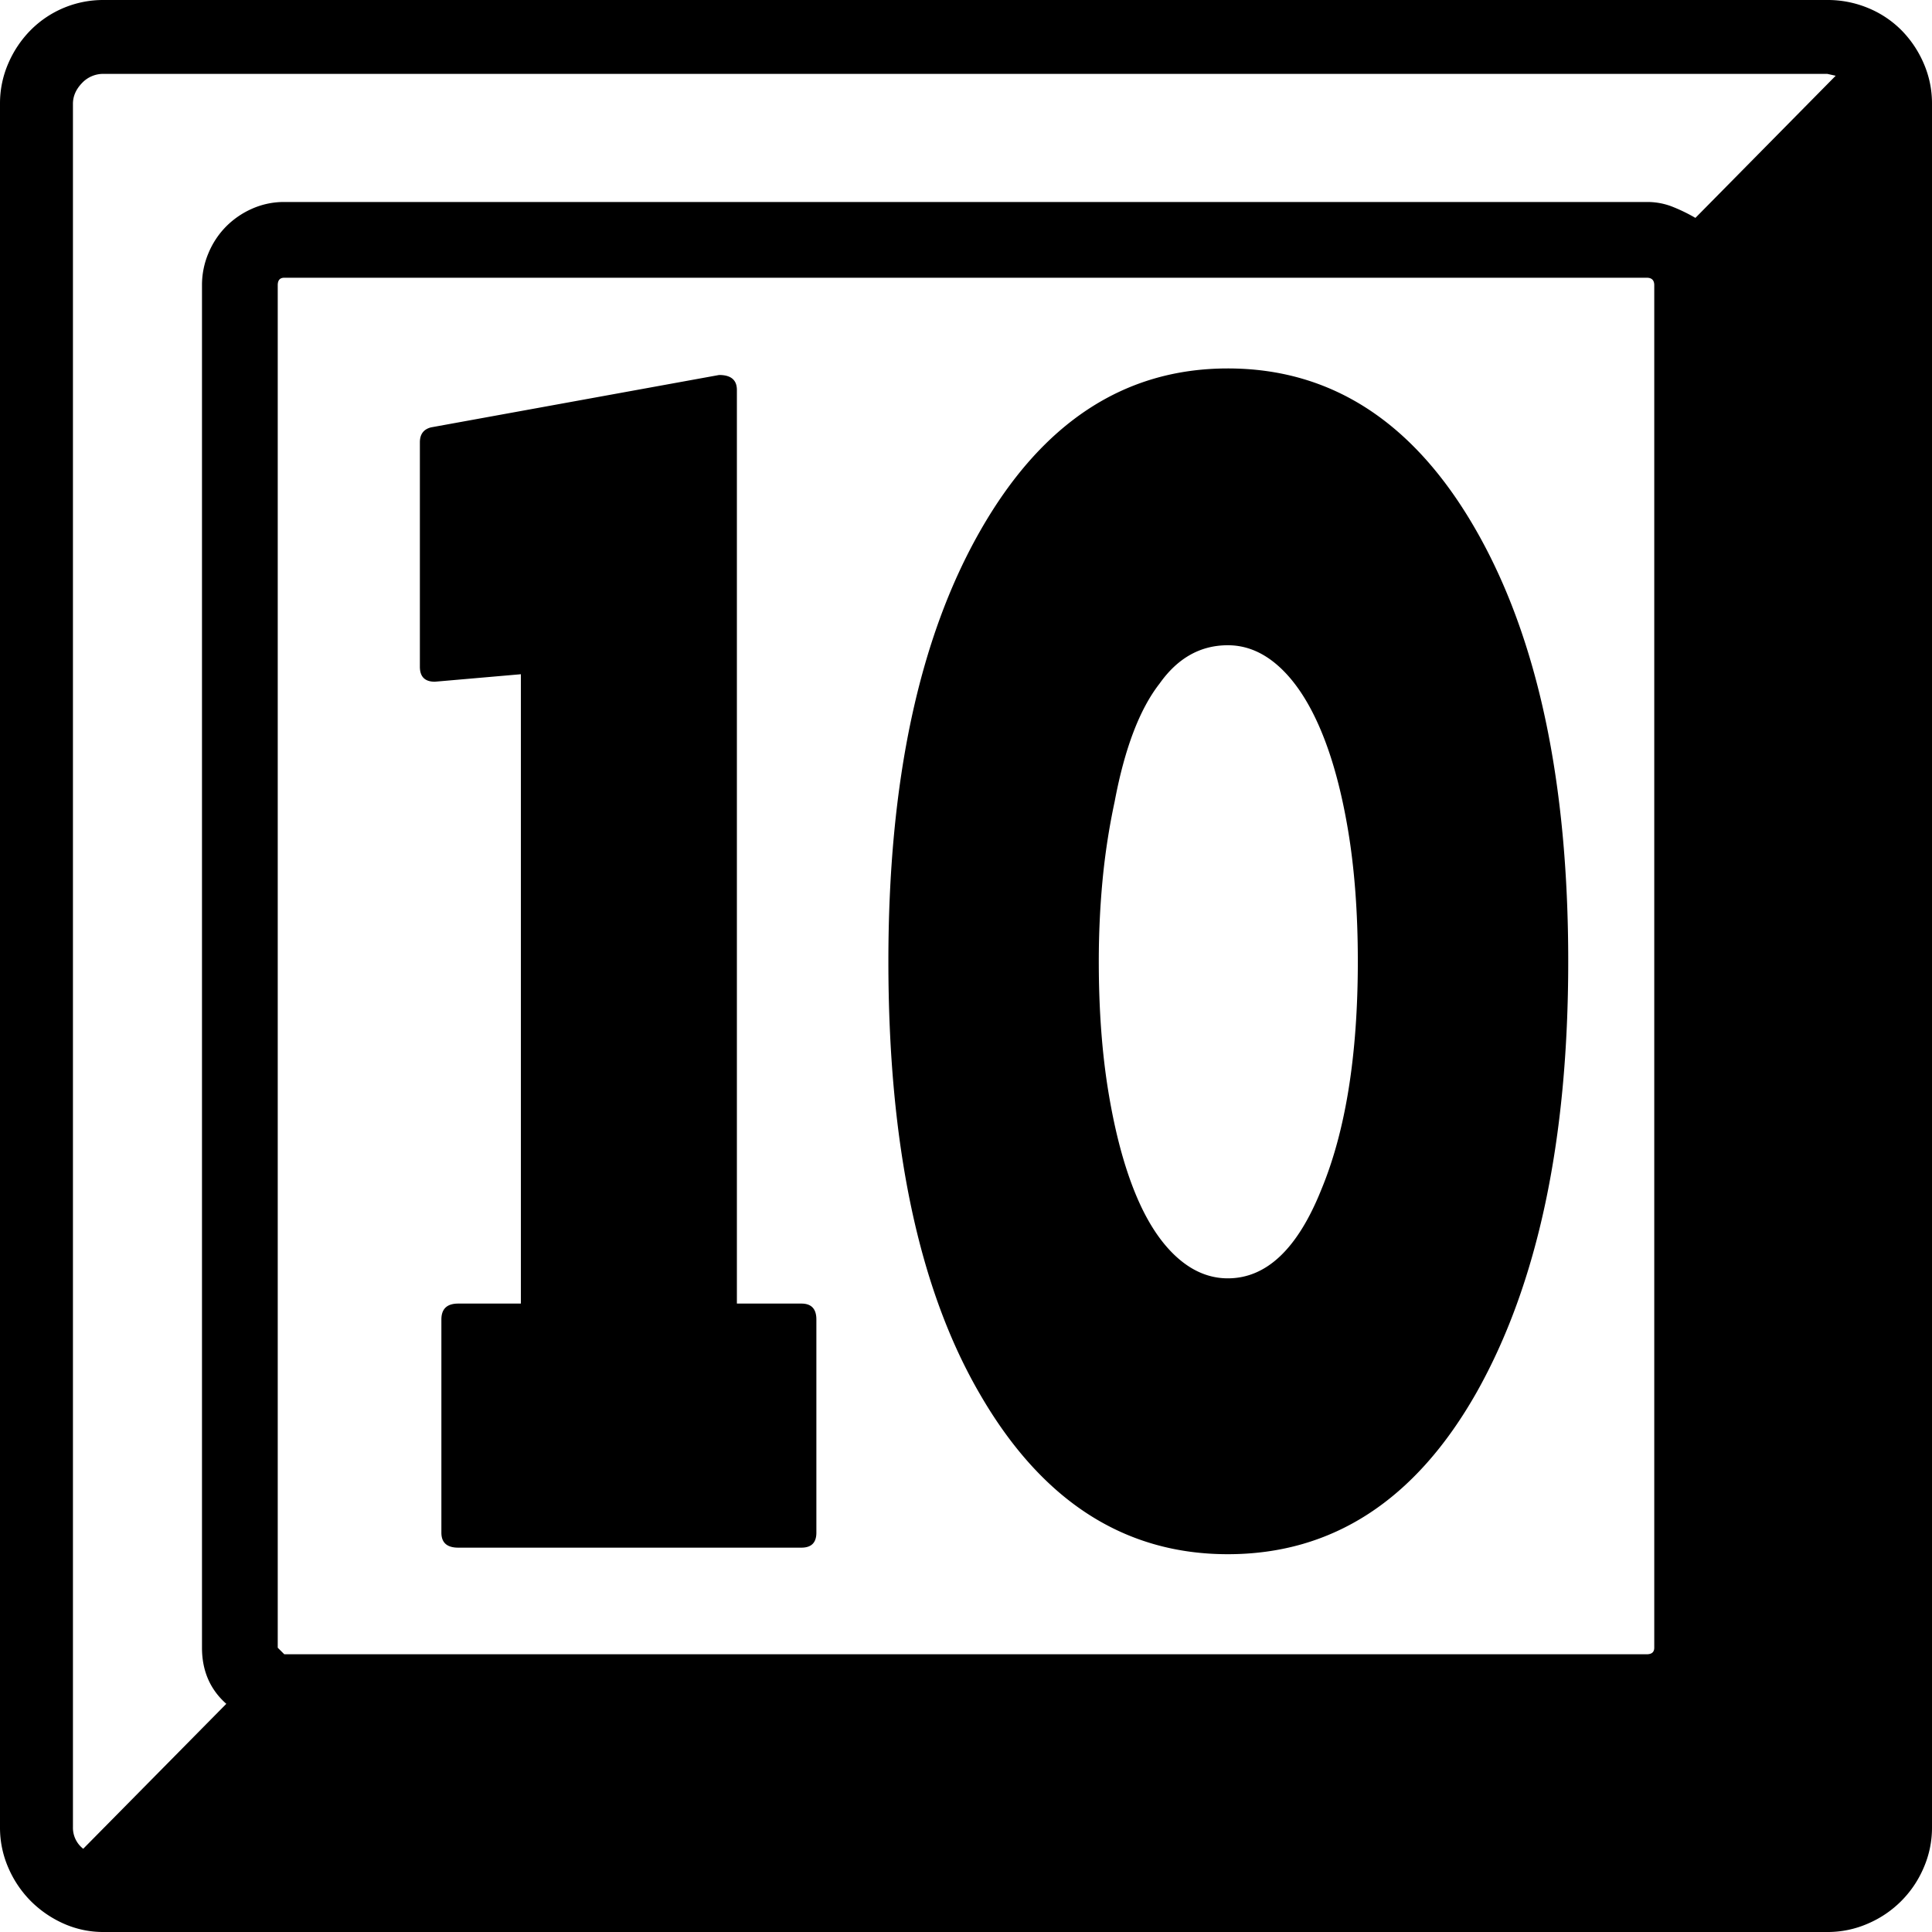 <svg viewBox="0 0 2066 2066" xmlns="http://www.w3.org/2000/svg"><path d="m1313 690q-44 0-73 41-32 41-48 126a729.77 729.77 0 0 0 -13 84.5q-4 42.5-4 86.5 0 78 10.5 141t28.5 107q18 44 43.5 67.5t55.5 23.5q62 0 100-95 39-94 39-244 0-78-10.5-140.5t-29-106.5q-18.49-44-44-67.5t-55.5-23.5zm-756 31-92 8q-16 0-16-16v-240q0-13 12-16l308-56q19 0 19 16v977h69q16 0 16 17v228q0 16-16 16h-367q-18 0-18-16v-228q0-17 18-17h67zm1256-488 150-152-9-2h-1843a31.1 31.1 0 0 0 -23.5 10q-9.5 10-9.5 22v1843a28.43 28.43 0 0 0 11 23l153-155q-26-23-26-60v-1457a87.39 87.39 0 0 1 7-34.5 89 89 0 0 1 19-28.5 90.5 90.5 0 0 1 28-19 83.85 83.85 0 0 1 34-7h1457a73.48 73.48 0 0 1 26 4.5 181.76 181.76 0 0 1 26 12.5zm-500 1429q-166 0-265-171-98-168-98-463 0-288 98-460 99-174 265-174 167 0 266 174 98 172 98 460 0 287-98 461-98 173-266 173zm-1016-1357v1457l7 7h1457q8 0 8-7v-1457q0-8-8-8h-1457q-7 0-7 8zm-186-305h1843a112.4 112.4 0 0 1 43.5 8.5 108.23 108.23 0 0 1 35.5 23.5 115 115 0 0 1 24 35.5 107 107 0 0 1 9 43.5v1843a107 107 0 0 1 -9 43.5 112.91 112.91 0 0 1 -59.5 59.5 107 107 0 0 1 -43.5 9h-1843a103.56 103.56 0 0 1 -43-9 116.81 116.81 0 0 1 -35-24 115 115 0 0 1 -24-35.5 107 107 0 0 1 -9-43.5v-1843a107 107 0 0 1 9-43.5 115 115 0 0 1 24-35.5 109.25 109.25 0 0 1 78-32z"/></svg>